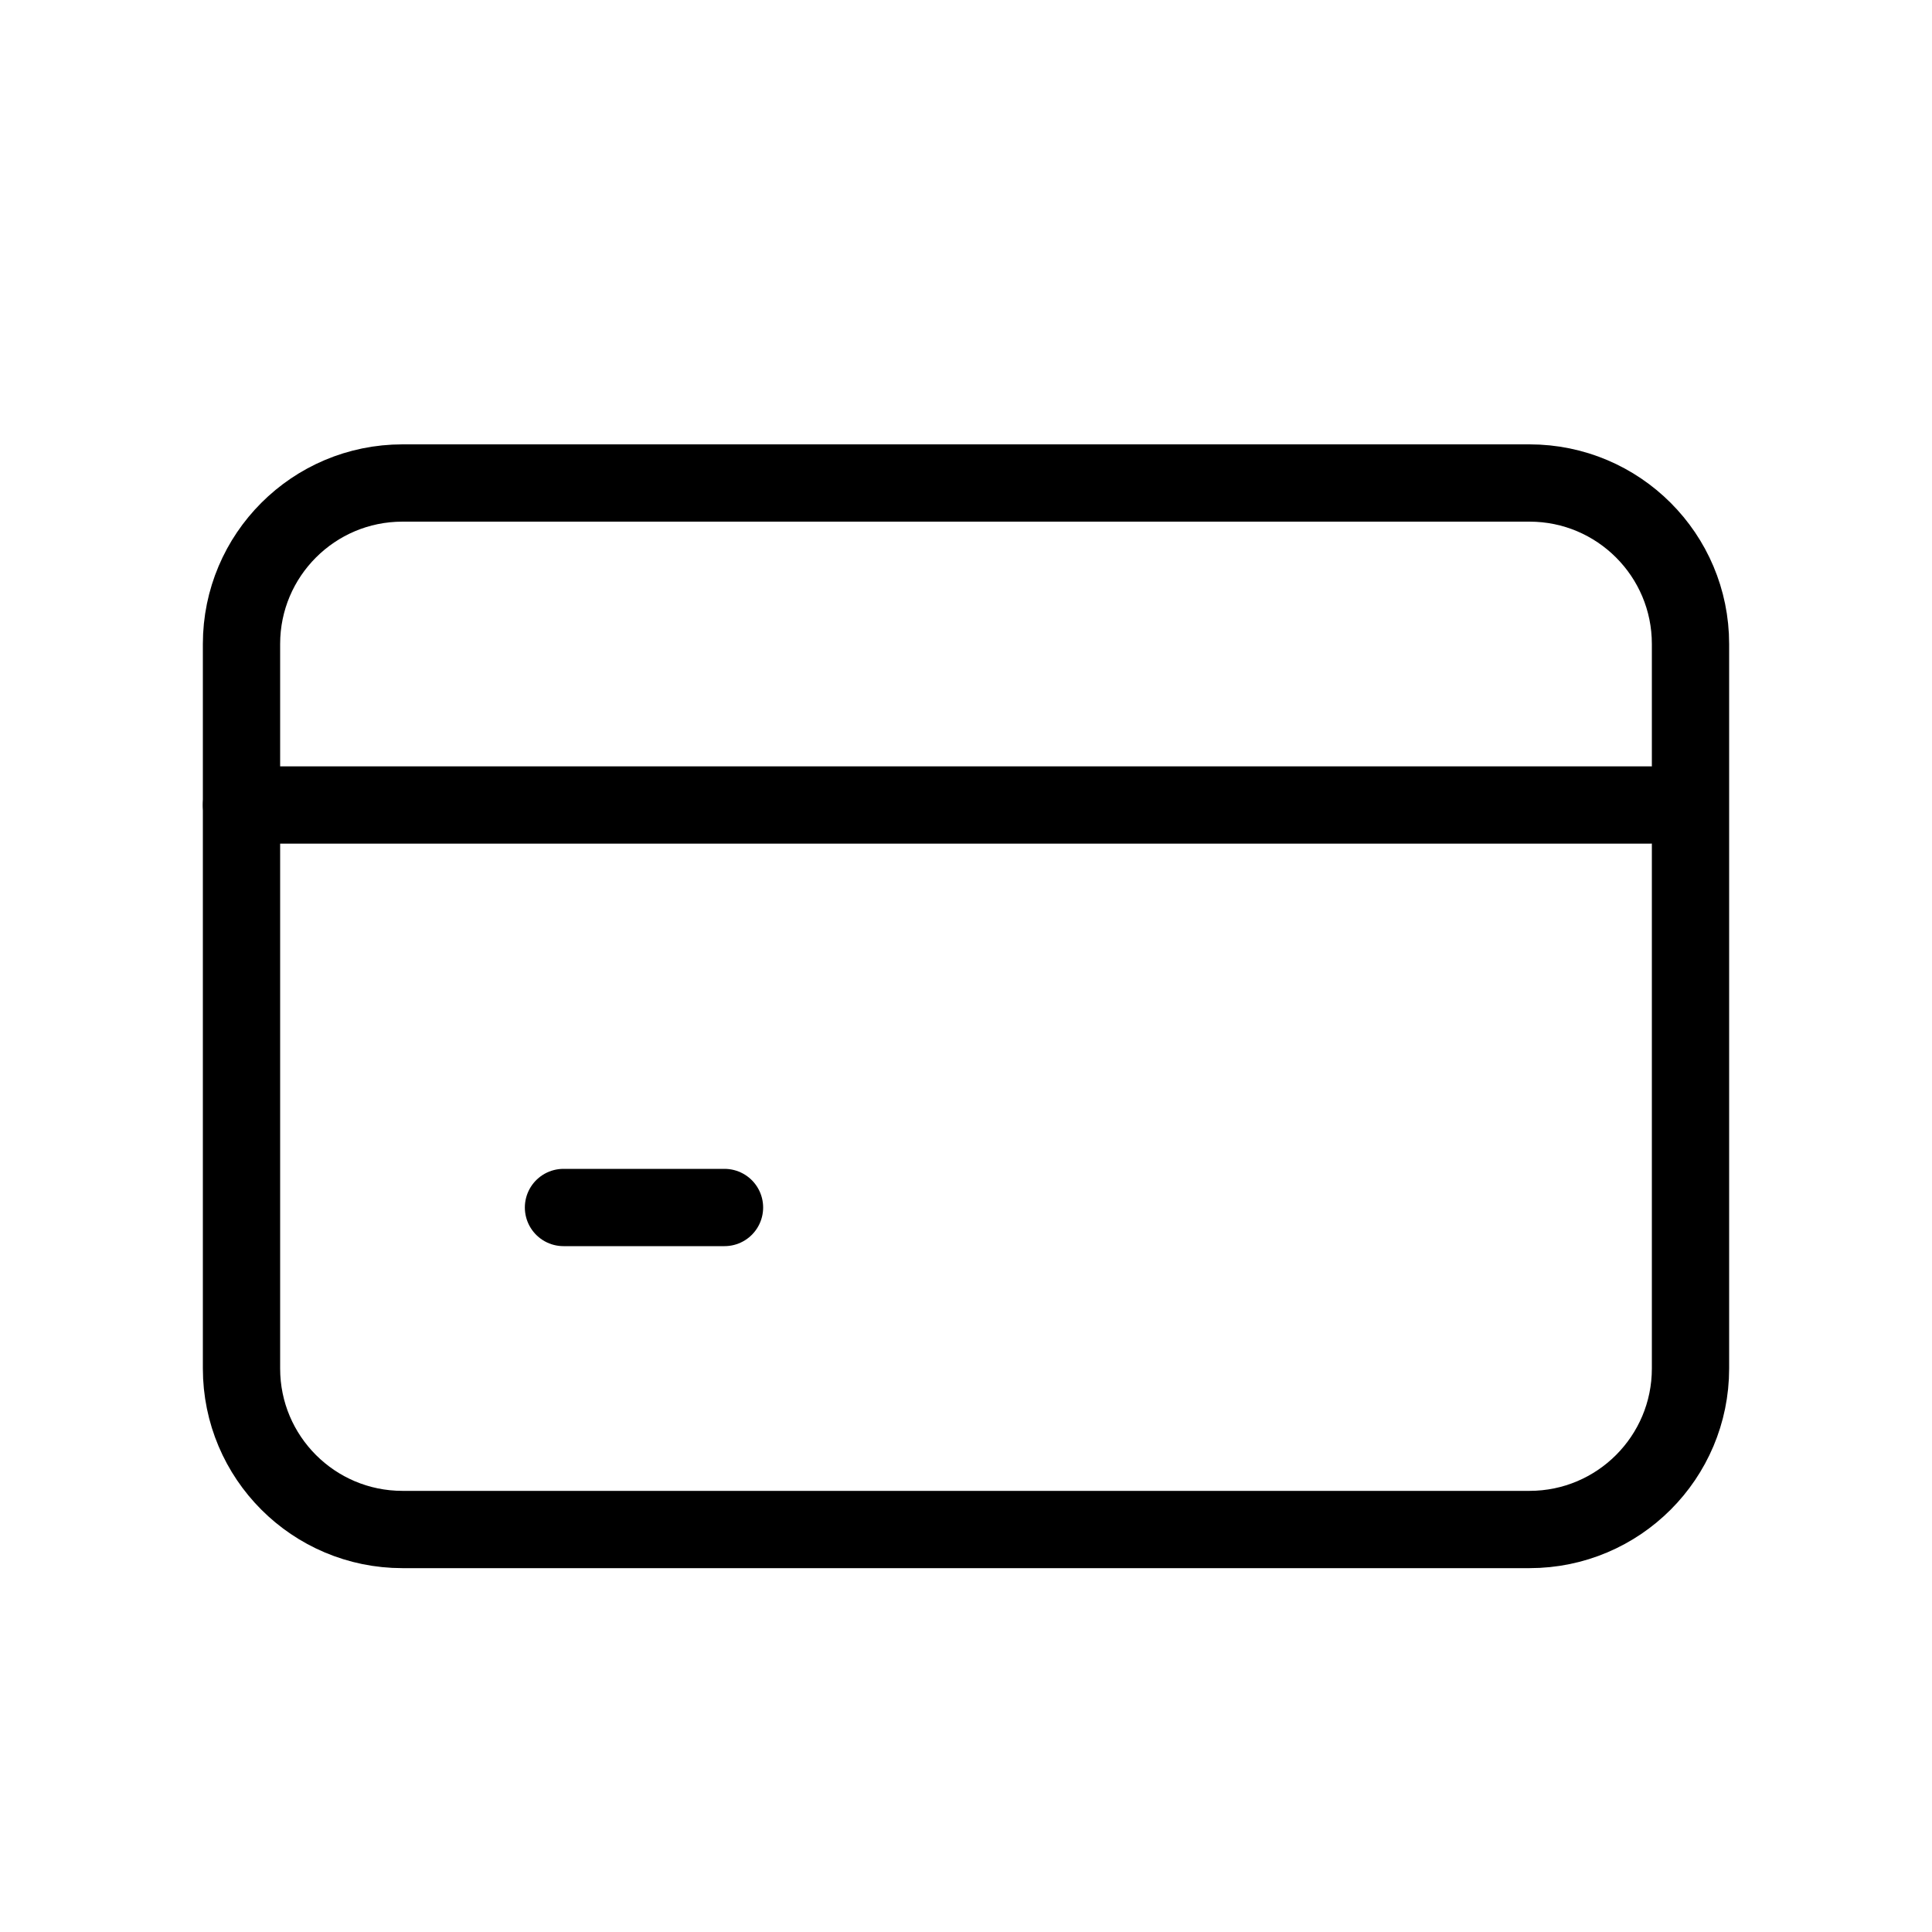 <svg width="100" height="100" viewBox="0 0 100 100" fill="none" xmlns="http://www.w3.org/2000/svg">
<path d="M79.167 25H20.833C16.231 25 12.5 28.731 12.5 33.333V70.833C12.5 75.436 16.231 79.167 20.833 79.167H79.167C83.769 79.167 87.5 75.436 87.5 70.833V33.333C87.5 28.731 83.769 25 79.167 25Z" stroke="black" stroke-width="4" stroke-linecap="round" stroke-linejoin="round"/>
<path d="M12.5 41.666H85.417" stroke="black" stroke-width="4" stroke-linecap="round" stroke-linejoin="round"/>
<path d="M29.166 62.5H37.5" stroke="black" stroke-width="4" stroke-linecap="round" stroke-linejoin="round"/>
</svg>
